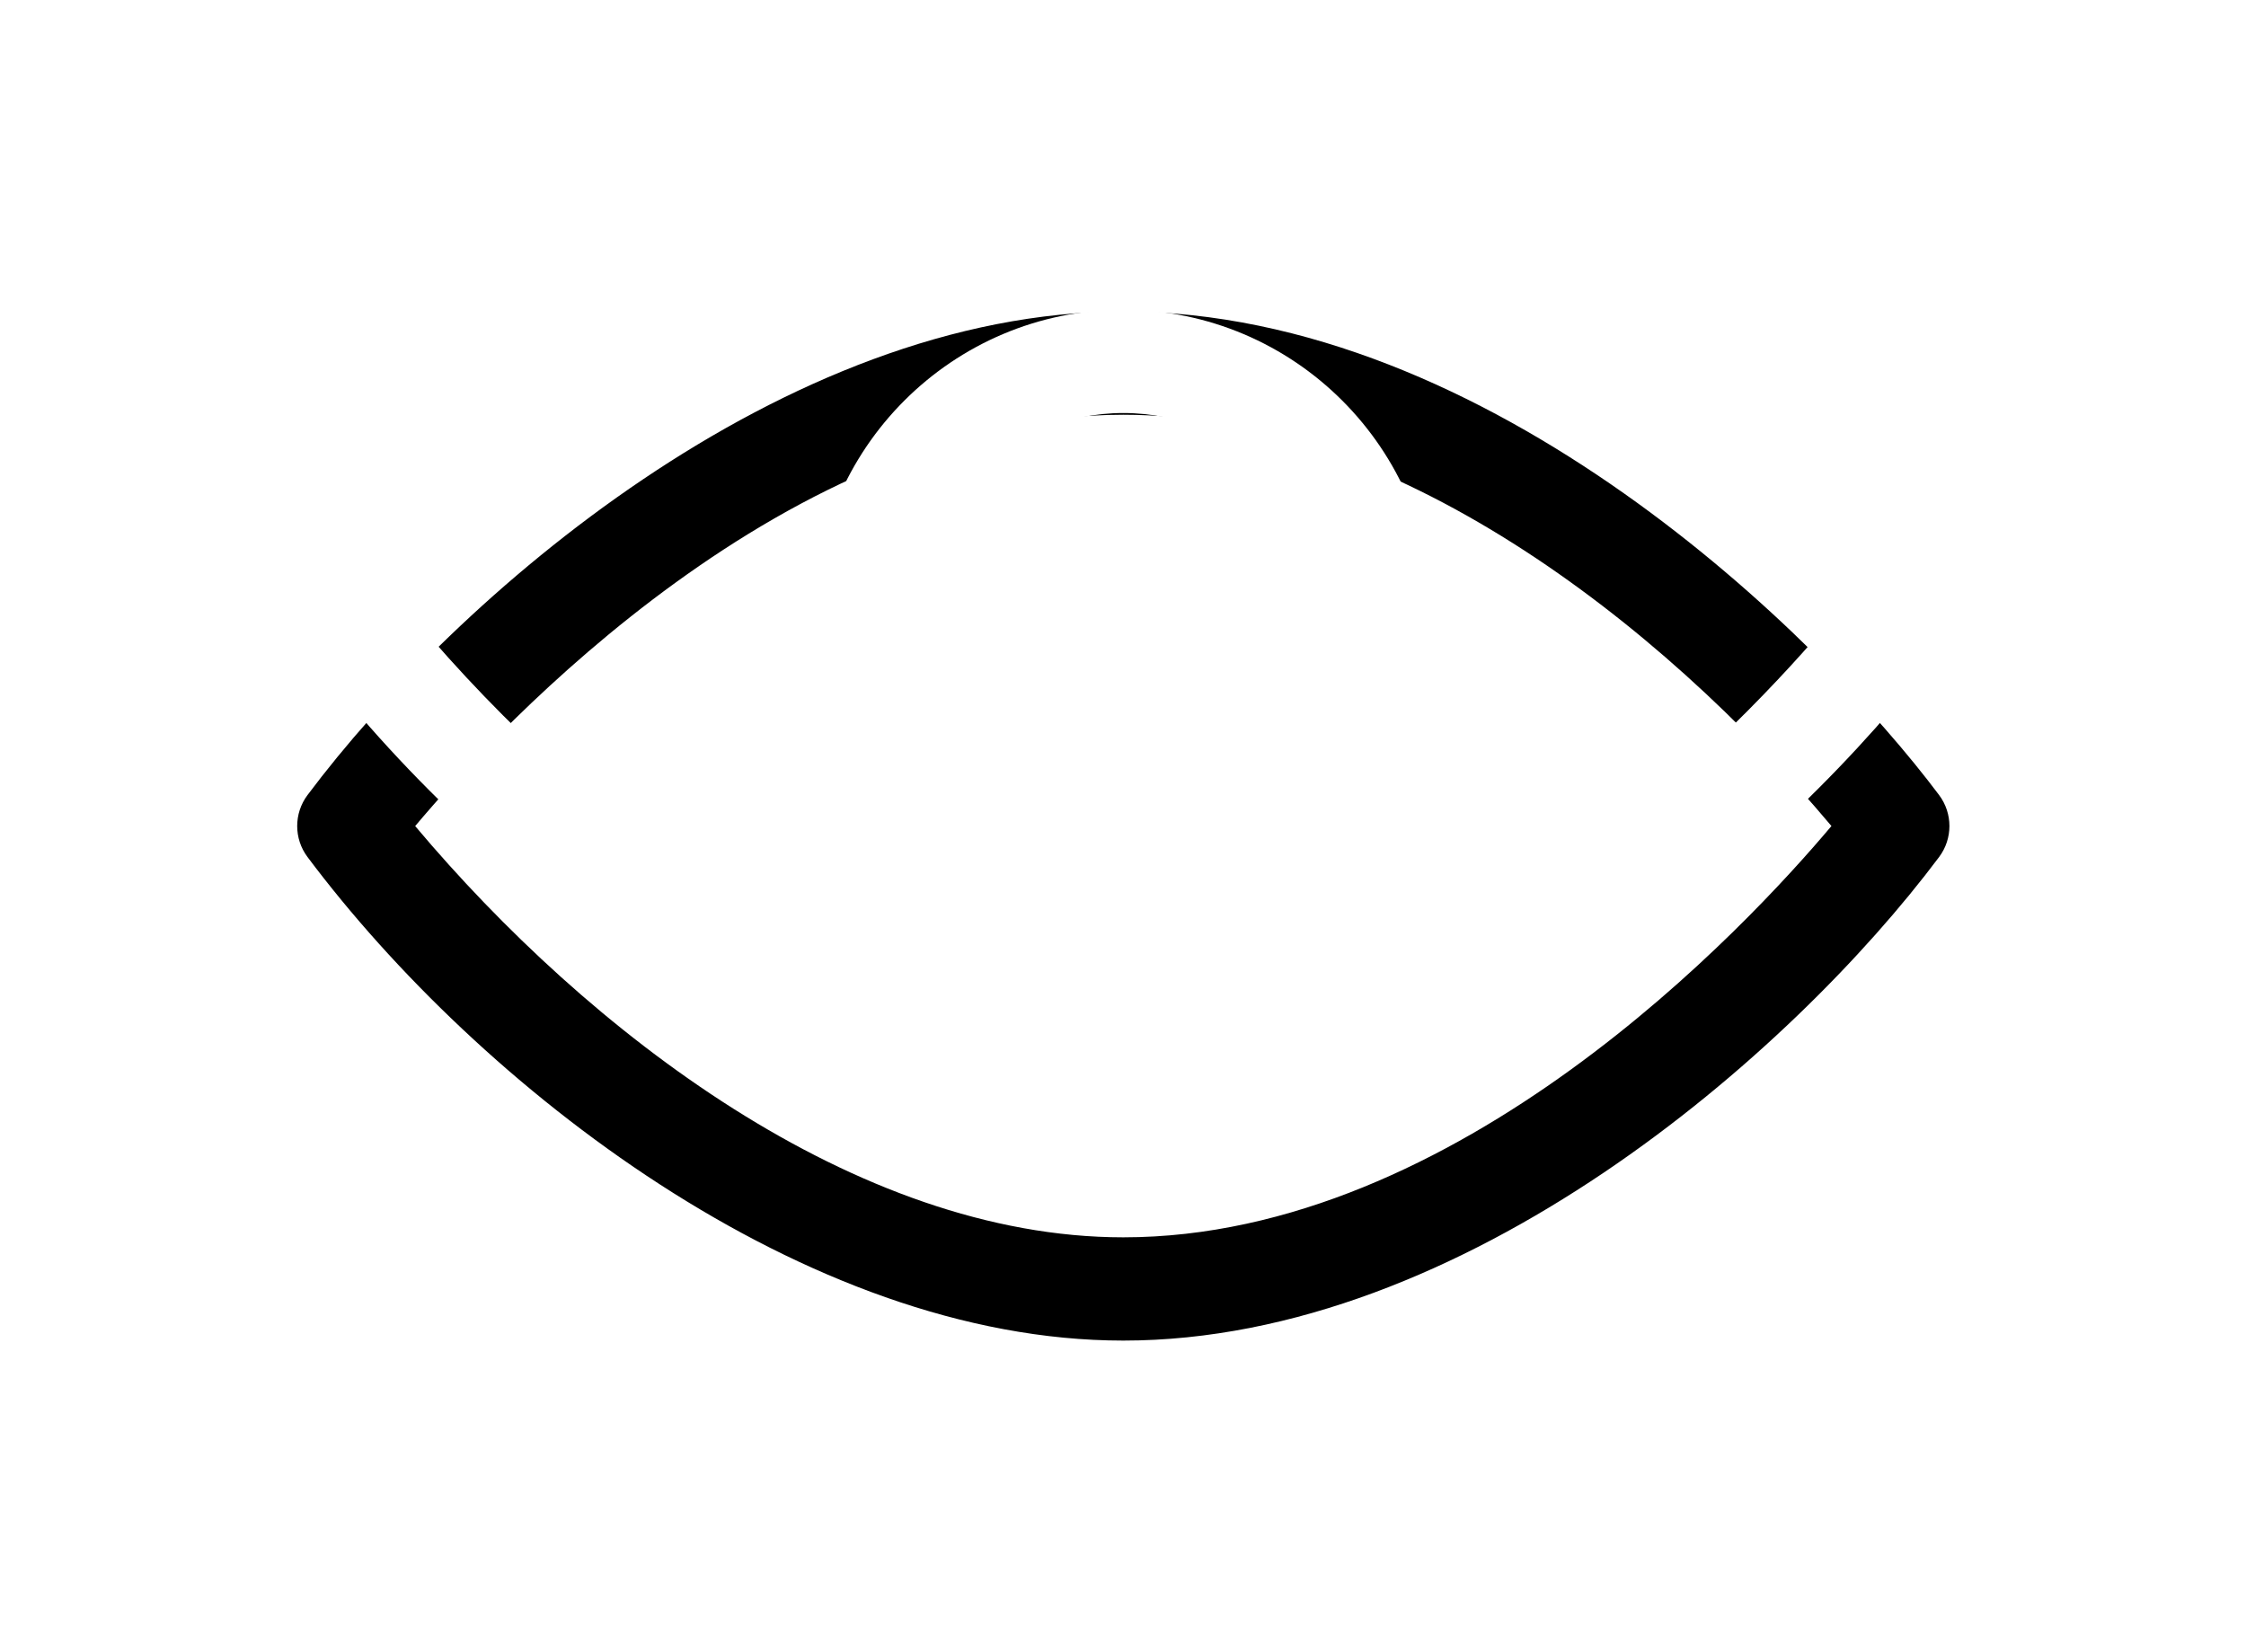 <?xml version="1.0" encoding="UTF-8"?>
<svg width="87px" height="64px" viewBox="0 0 87 64" version="1.1" xmlns="http://www.w3.org/2000/svg" xmlns:xlink="http://www.w3.org/1999/xlink">
    <!-- Generator: Sketch 43.1 (39012) - http://www.bohemiancoding.com/sketch -->
    <title>Group 21</title>
    <desc>Created with Sketch.</desc>
    <defs>
        <path d="M63.601,18.801 C58.955,12.598 46.209,0.067 32,0.067 C18.802,0.067 6.124,11.158 0.399,18.801 C-0.133,19.512 -0.133,20.488 0.399,21.199 C7.037,30.061 19.65,39.933 32,39.933 C45.198,39.933 57.876,28.842 63.601,21.199 C64.133,20.488 64.133,19.512 63.601,18.801 Z M32,35.933 C21.622,35.933 11.271,27.971 4.57,20.001 C7.848,16.106 19.034,4.067 32,4.067 C42.378,4.067 52.729,12.029 59.43,20 C56.152,23.894 44.966,35.933 32,35.933 Z" id="path-1"></path>
        <filter x="-34.4%" y="-35.1%" width="168.8%" height="210.4%" filterUnits="objectBoundingBox" id="filter-2">
            <feOffset dx="0" dy="8" in="SourceAlpha" result="shadowOffsetOuter1"></feOffset>
            <feGaussianBlur stdDeviation="6" in="shadowOffsetOuter1" result="shadowBlurOuter1"></feGaussianBlur>
            <feColorMatrix values="0 0 0 0 0   0 0 0 0 0   0 0 0 0 0  0 0 0 0.5 0" type="matrix" in="shadowBlurOuter1"></feColorMatrix>
        </filter>
    </defs>
    <g id="Page-1" stroke="none" stroke-width="1" fill="none" fill-rule="evenodd">
        <g id="LG" transform="translate(-1280, -1493)" fill-rule="nonzero">
            <g id="Offers" transform="translate(-1, 970)">
                <g id="For-Business" transform="translate(388, 170)">
                    <g id="Tabs" transform="translate(0, 12)">
                        <g id="Basic-Active" transform="translate(0.501, 86)">
                            <g id="Content" transform="translate(6.011, 107)">
                                <g id="Img-Hover" transform="translate(721, 29)">
                                    <g id="Group-6" transform="translate(177, 123)">
                                        <g id="Group-21">
                                            <g id="Shape">
                                                <use fill="black" fill-opacity="1" filter="url(#filter-2)" xlink:href="#path-1"></use>
                                                <use fill="#FFFFFF" fill-rule="evenodd" xlink:href="#path-1"></use>
                                            </g>
                                            <path d="M32,8 C25.383,8 20,13.383 20,20 C20,26.617 25.383,32 32,32 C38.617,32 44,26.617 44,20 C44,13.383 38.617,8 32,8 Z M32,28 C27.589,28 24,24.411 24,20 C24,15.589 27.589,12 32,12 C36.411,12 40,15.589 40,20 C40,24.411 36.411,28 32,28 Z" id="Shape" fill="#FFFFFF"></path>
                                            <ellipse id="Oval" fill="#FFFFFF" cx="32" cy="20" rx="3.333" ry="3.333"></ellipse>
                                        </g>
                                    </g>
                                </g>
                            </g>
                        </g>
                    </g>
                </g>
            </g>
        </g>
    </g>
</svg>